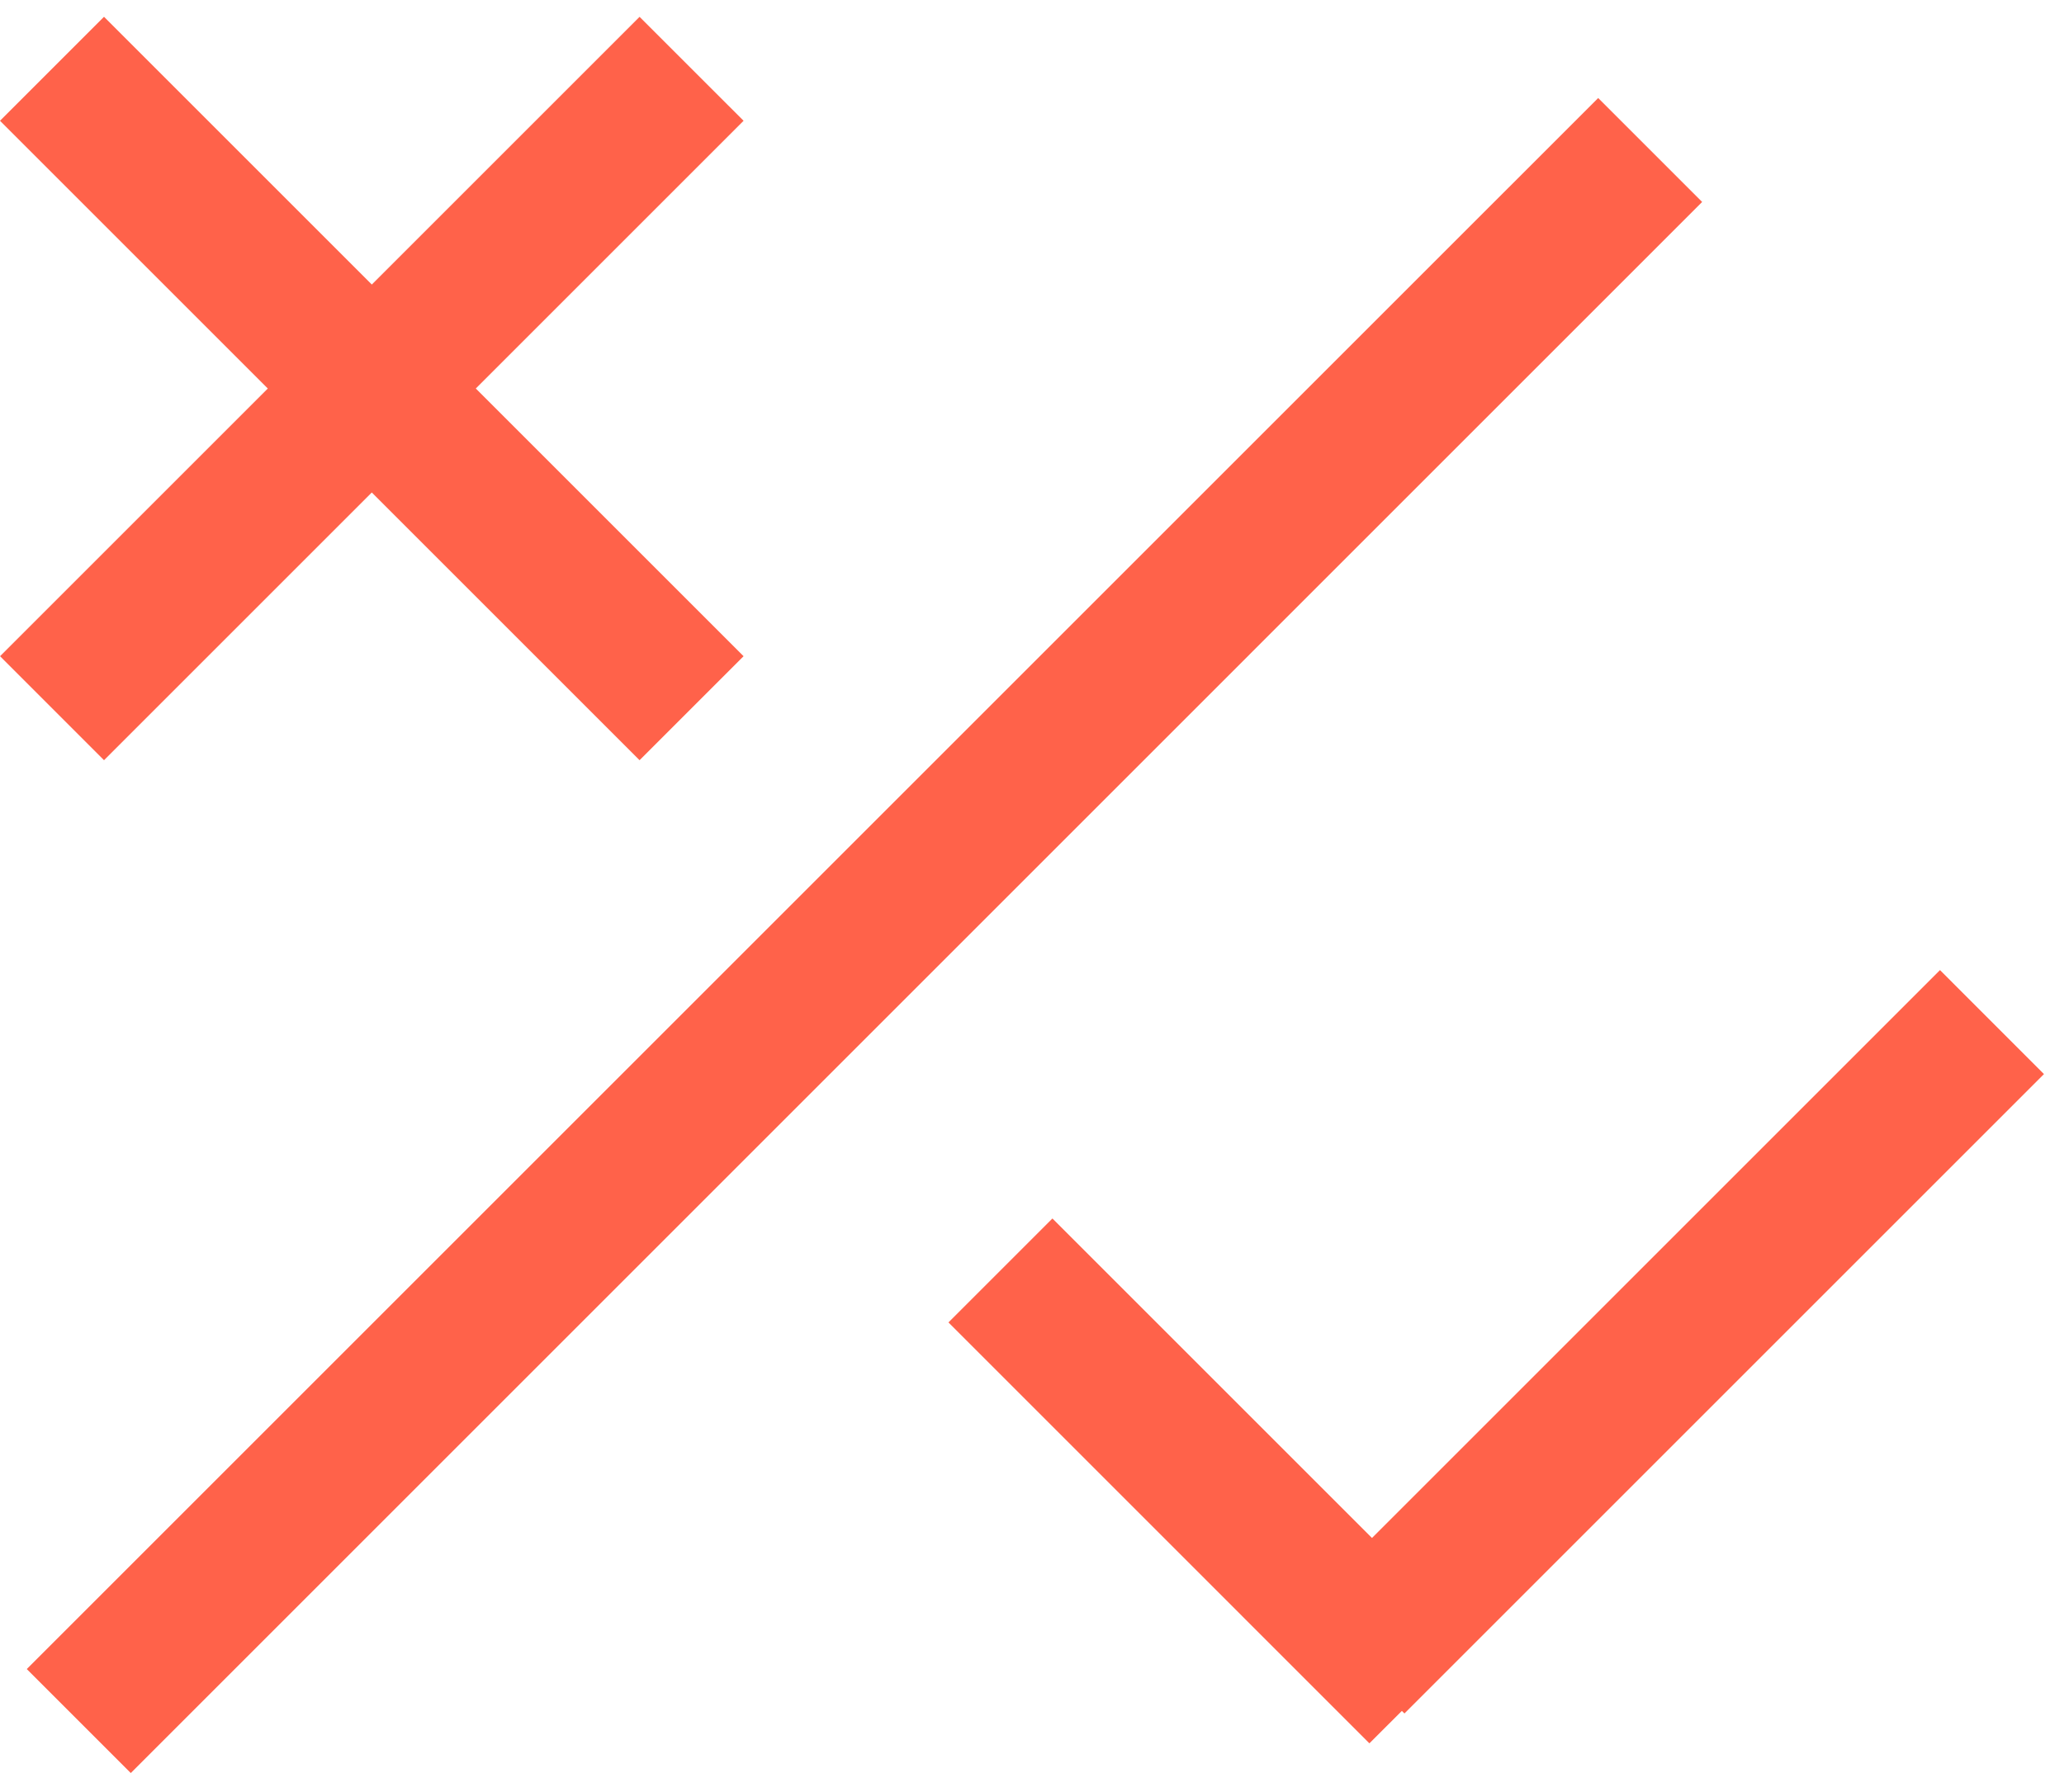 <svg width="38" height="33" viewBox="0 0 38 33" fill="none" xmlns="http://www.w3.org/2000/svg">
<path d="M13.69 2.224L11.775 0.31L0.001 12.084L1.915 13.999L13.69 2.224Z" fill="#FF624A"/>
<path d="M37.631 19.779L35.717 17.864L23.942 29.639L25.857 31.553L37.631 19.779Z" fill="#FF624A"/>
<path d="M31.338 3.719L29.424 1.805L0.493 30.735L2.408 32.65L31.338 3.719Z" fill="#FF624A"/>
<path d="M11.775 13.999L13.69 12.084L1.915 0.309L0 2.224L11.775 13.999Z" fill="#FF624A"/>
<path d="M25.212 32.103L27.127 30.189L19.376 22.438L17.462 24.352L25.212 32.103Z" fill="#FF624A"/>
</svg>
